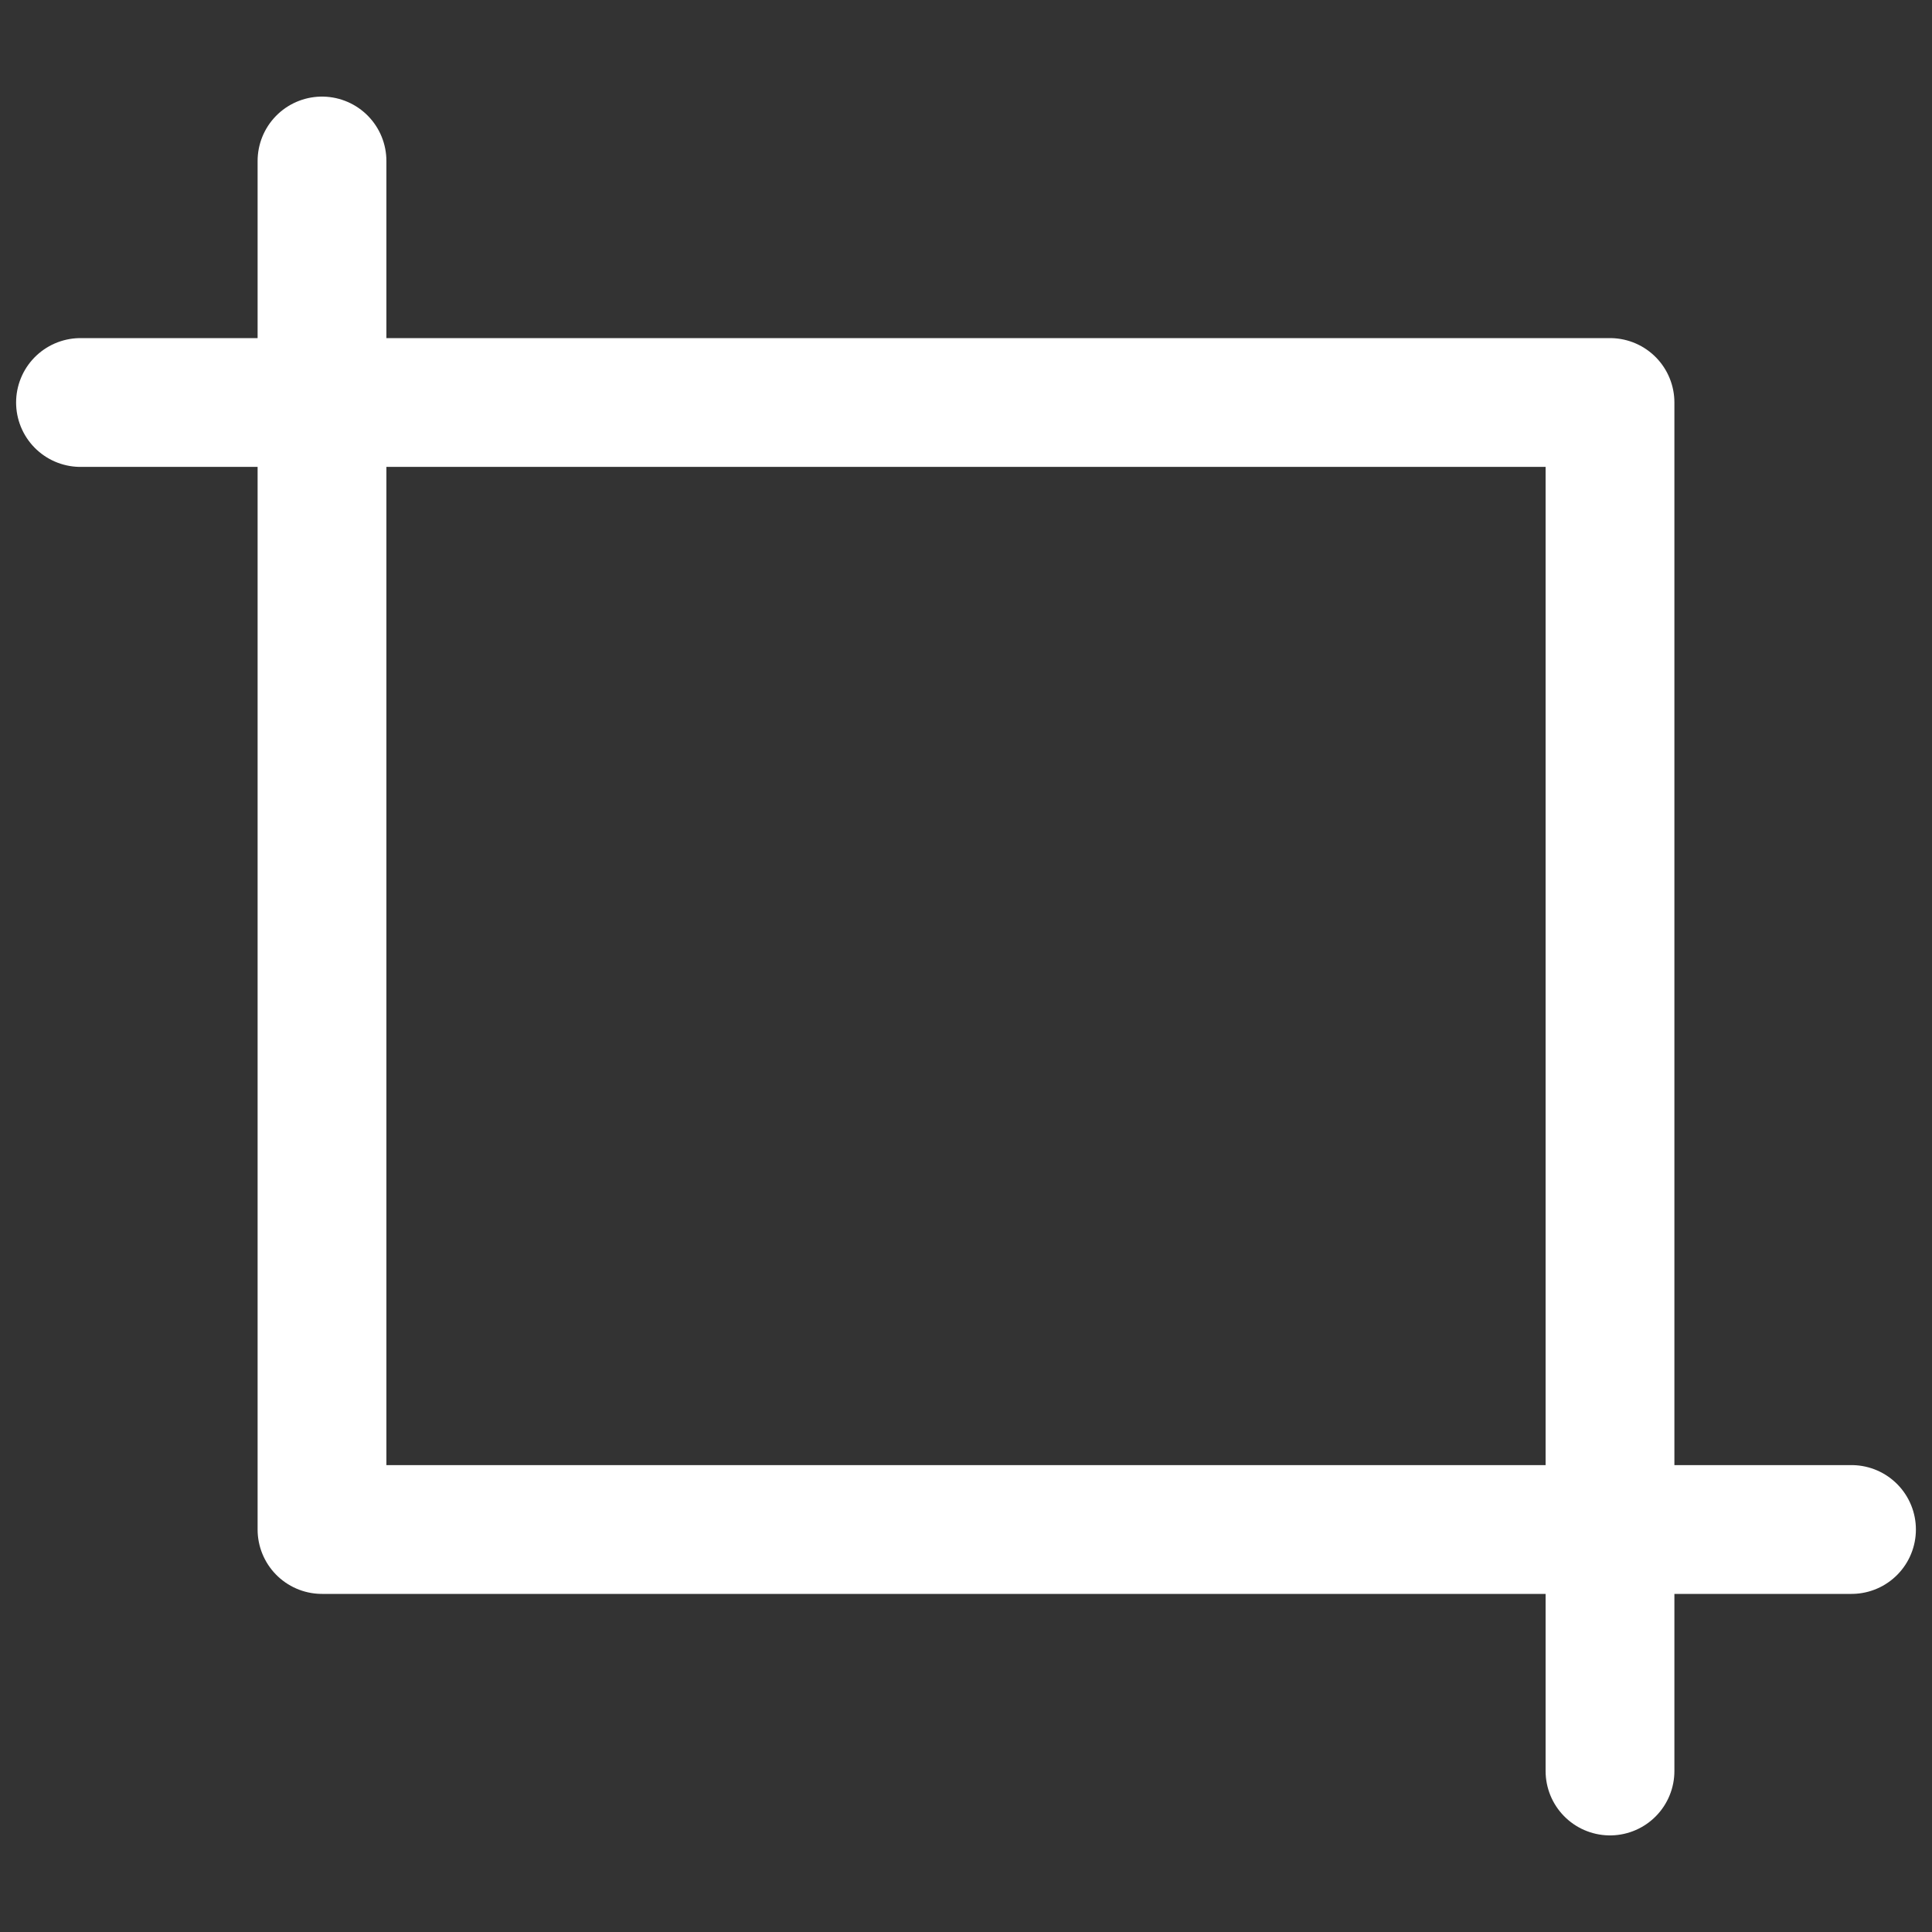 <svg width="24" height="24" viewBox="0 0 24 24" fill="none" xmlns="http://www.w3.org/2000/svg">
<rect x="0" y="0" width="24" height="24" fill="#333333" stroke="none"/>
<g id="ic_public_screen">
<path id="Vector 1" d="M1 5H20V22" stroke="white" stroke-width="1.6" stroke-linecap="round" stroke-linejoin="round"/>
<path id="Vector 2" d="M23 19H4V2" stroke="white" stroke-width="1.6" stroke-linecap="round" stroke-linejoin="round"/>
</g>
</svg>
